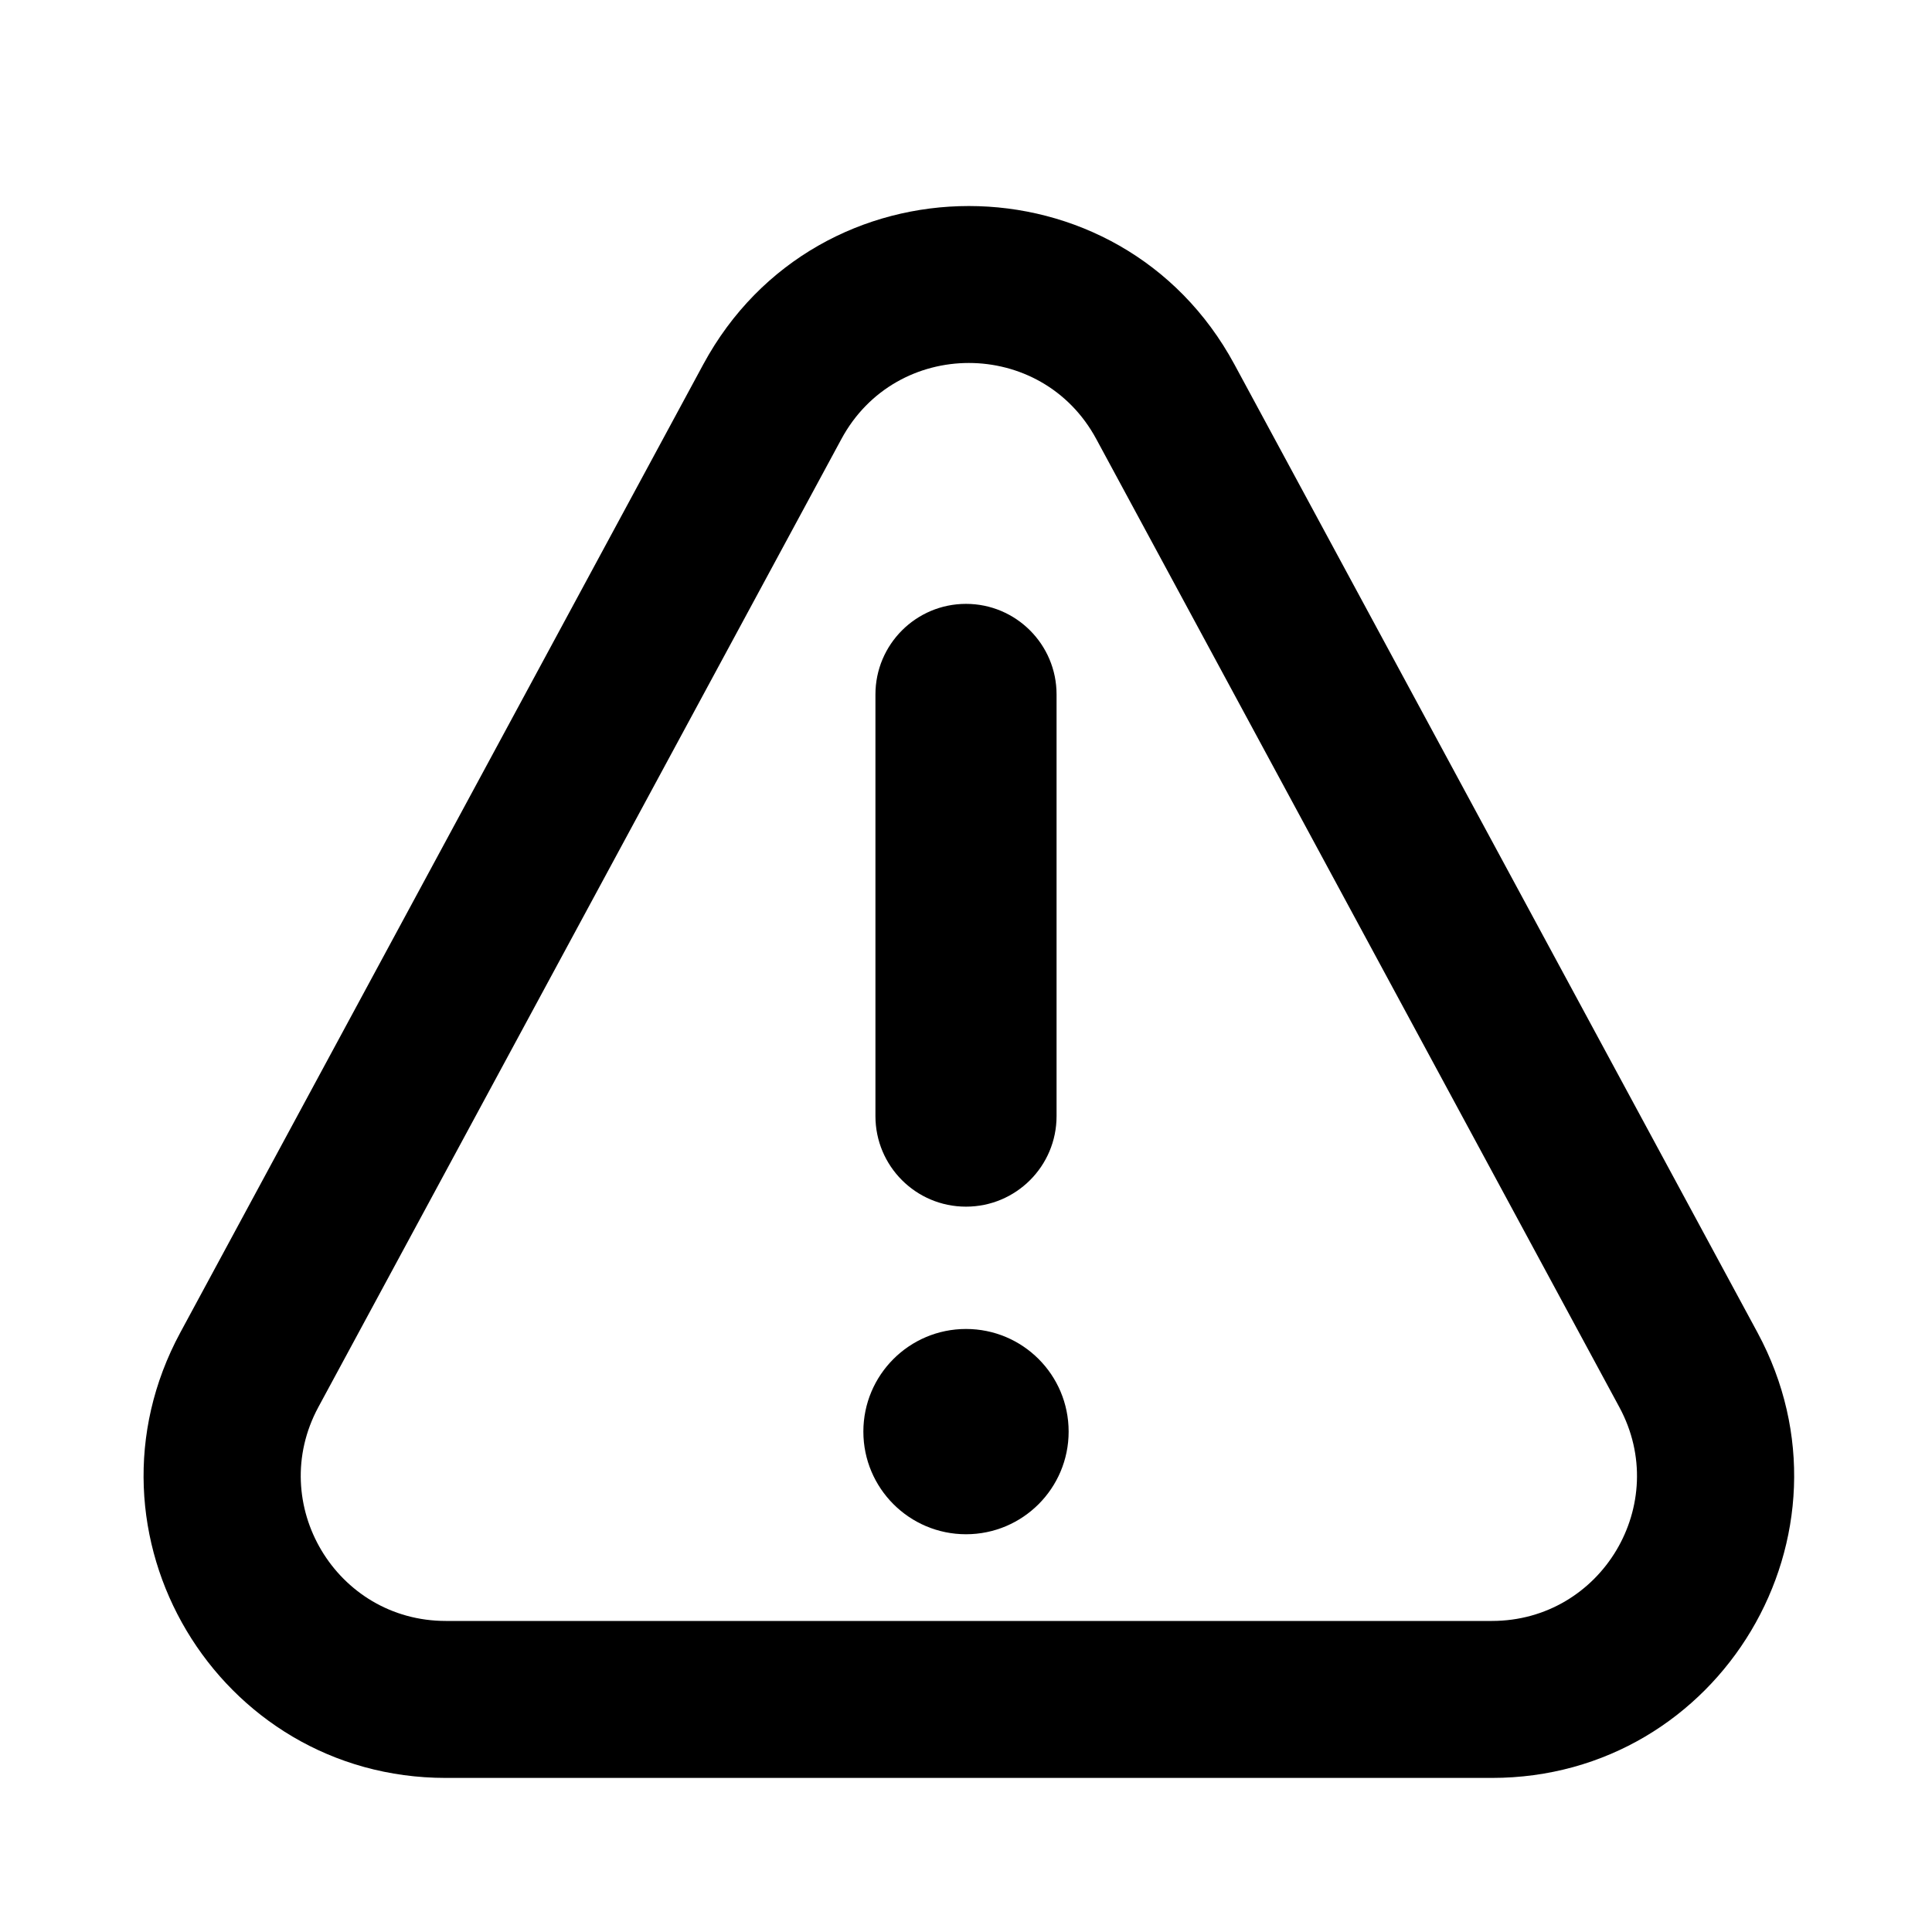 <svg width="16" height="16" viewBox="0 0 16 16" fill="none" xmlns="http://www.w3.org/2000/svg">
<path d="M8 5.001C8.414 5.001 8.75 5.337 8.75 5.751L8.75 9.243C8.75 9.658 8.414 9.993 8 9.993C7.585 9.993 7.25 9.657 7.25 9.243L7.25 5.751C7.25 5.337 7.586 5.001 8 5.001Z" fill="black"/>
<path d="M8 12.706C8.47 12.706 8.85 12.325 8.85 11.856C8.85 11.386 8.47 11.006 8 11.006C7.531 11.006 7.15 11.386 7.15 11.856C7.15 12.325 7.531 12.706 8 12.706Z" fill="black"/>
<path fill-rule="evenodd" clip-rule="evenodd" d="M10.223 3.018C9.278 1.269 6.769 1.269 5.824 3.018L1.493 11.036C0.593 12.702 1.799 14.724 3.692 14.724H12.355C14.248 14.724 15.454 12.702 14.555 11.036L10.223 3.018ZM13.411 11.654L9.079 3.636C8.626 2.796 7.421 2.796 6.968 3.636L2.636 11.654C2.205 12.454 2.784 13.424 3.692 13.424H12.355C13.264 13.424 13.843 12.454 13.411 11.654Z" fill="black"/>
</svg>
